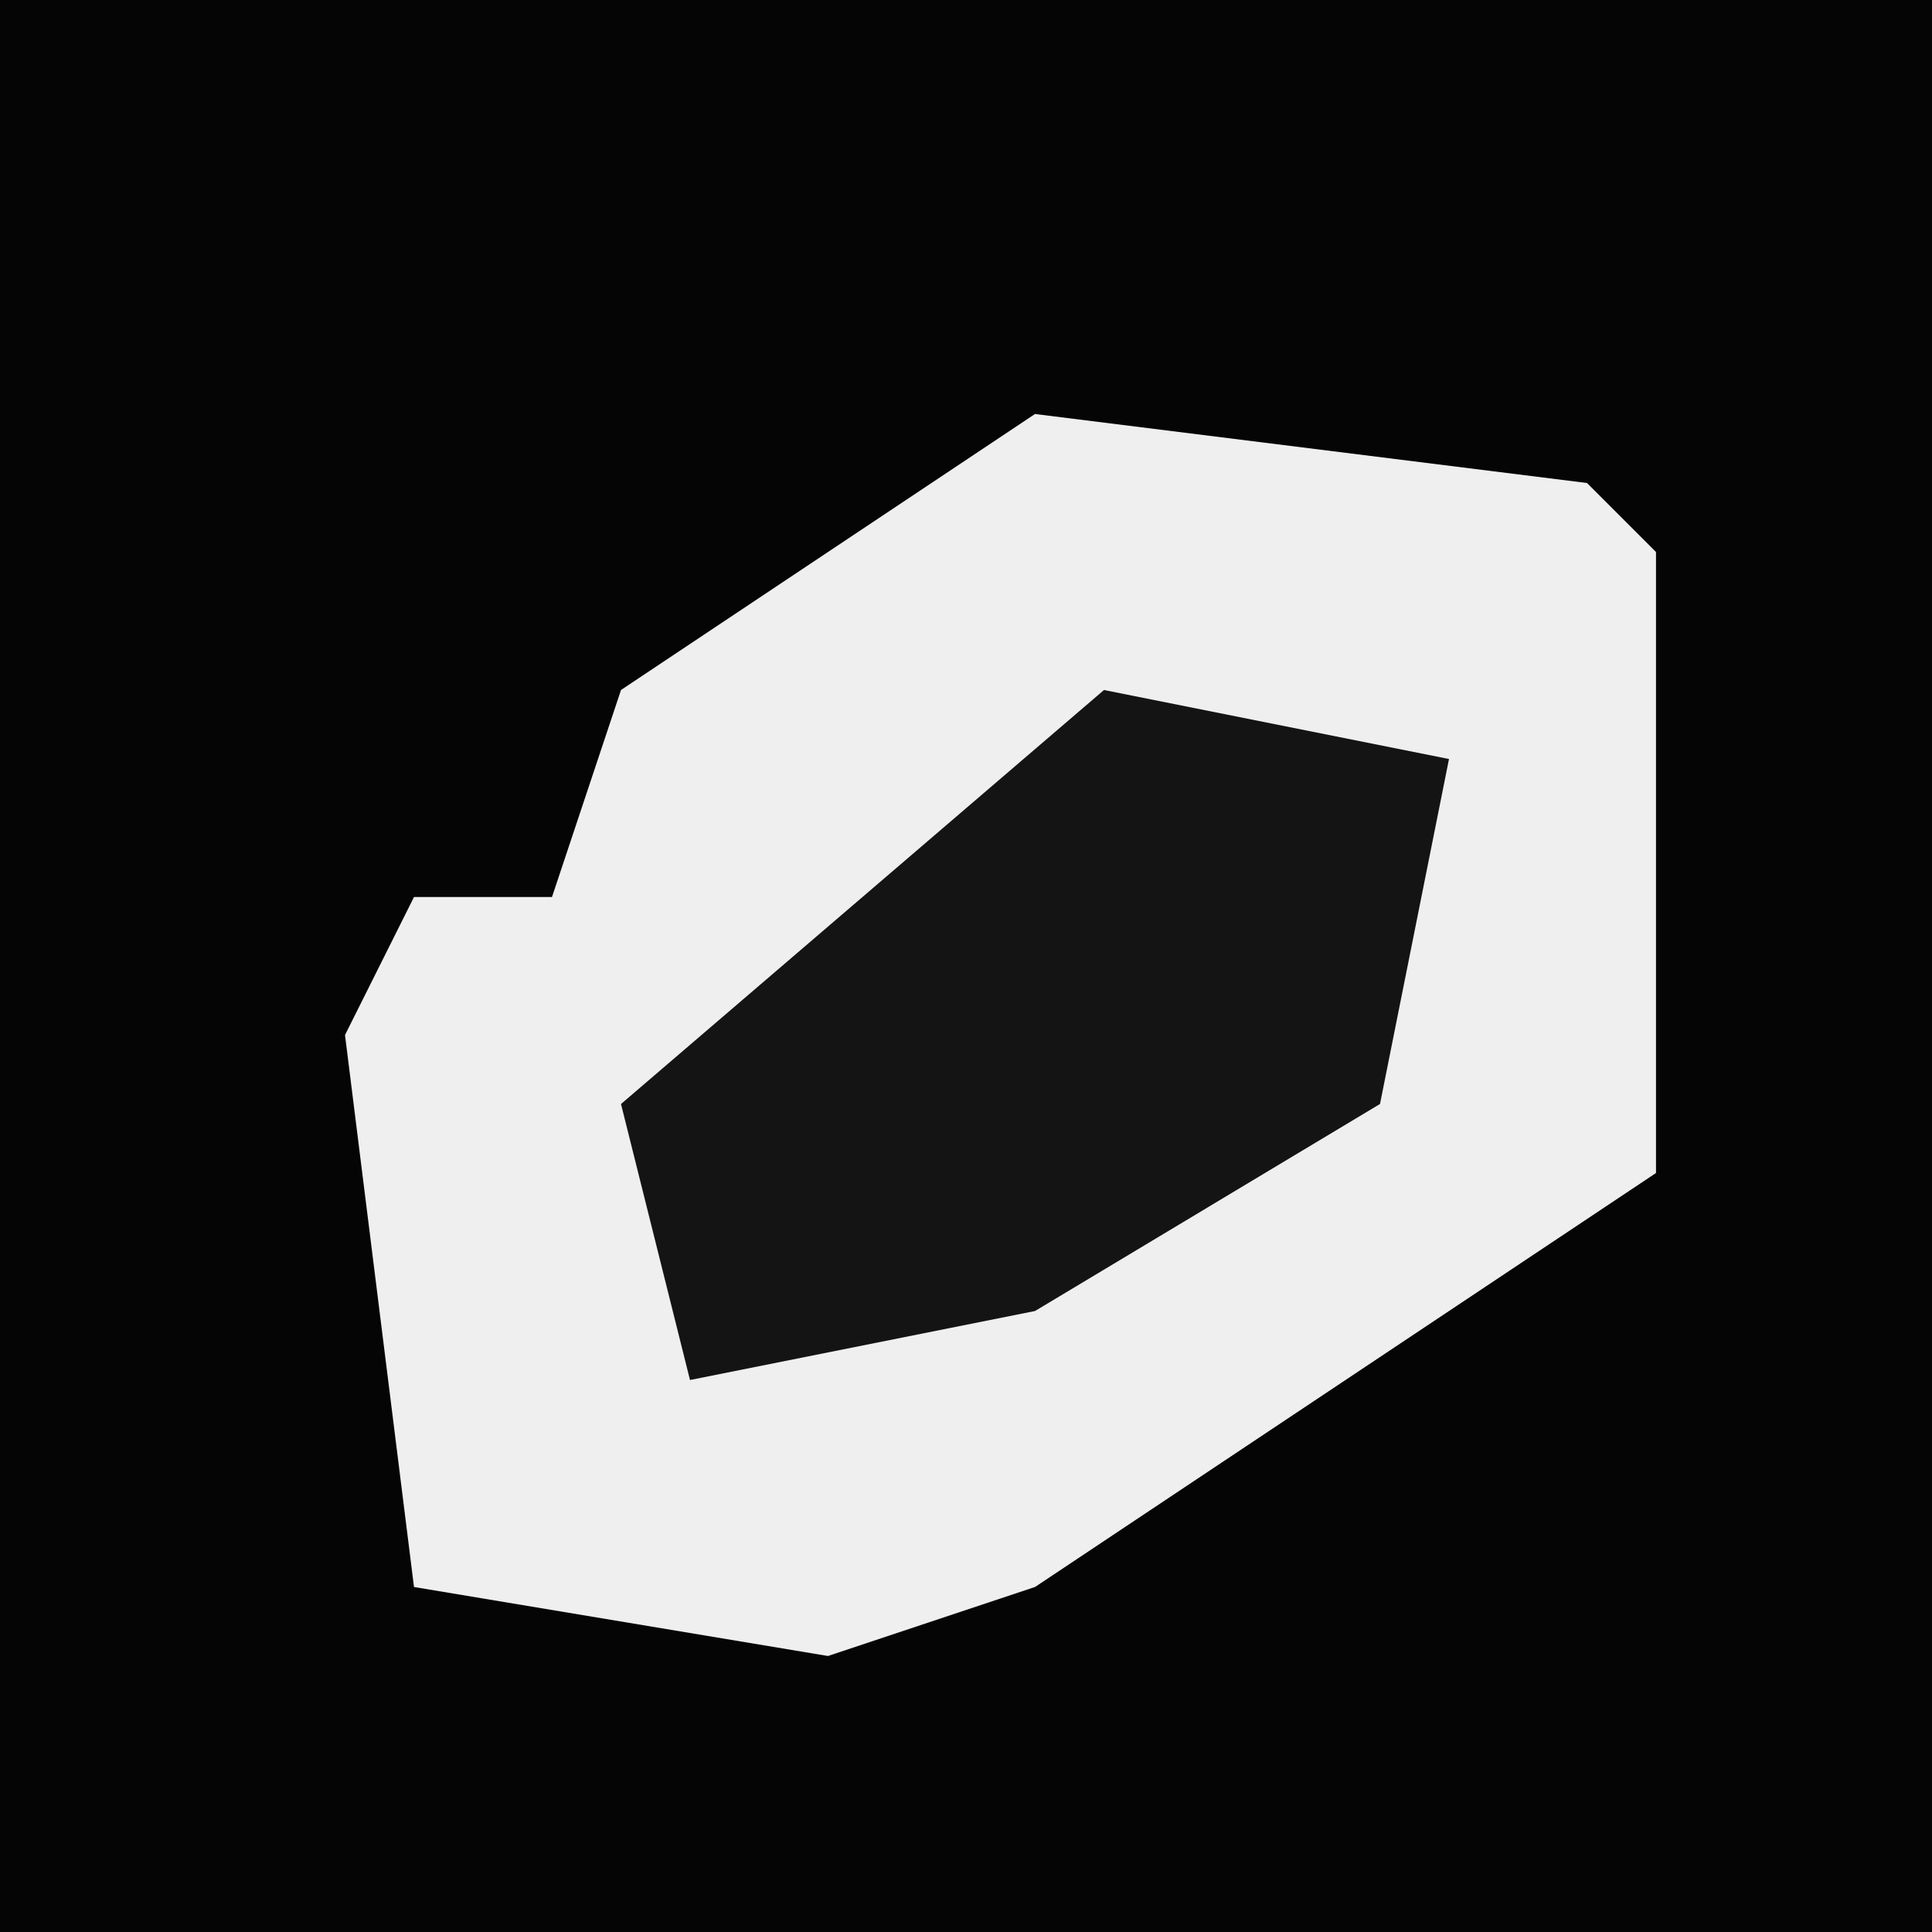 <?xml version="1.0" encoding="UTF-8"?>
<svg version="1.1" xmlns="http://www.w3.org/2000/svg" width="28" height="28">
<path d="M0,0 L28,0 L28,28 L0,28 Z " fill="#050505" transform="translate(0,0)"/>
<path d="M0,0 L8,1 L9,2 L9,11 L0,17 L-3,18 L-9,17 L-10,9 L-9,7 L-7,7 L-6,4 Z " fill="#EFEFEF" transform="translate(15,6)"/>
<path d="M0,0 L5,1 L4,6 L-1,9 L-6,10 L-7,6 Z " fill="#141414" transform="translate(16,10)"/>
</svg>
